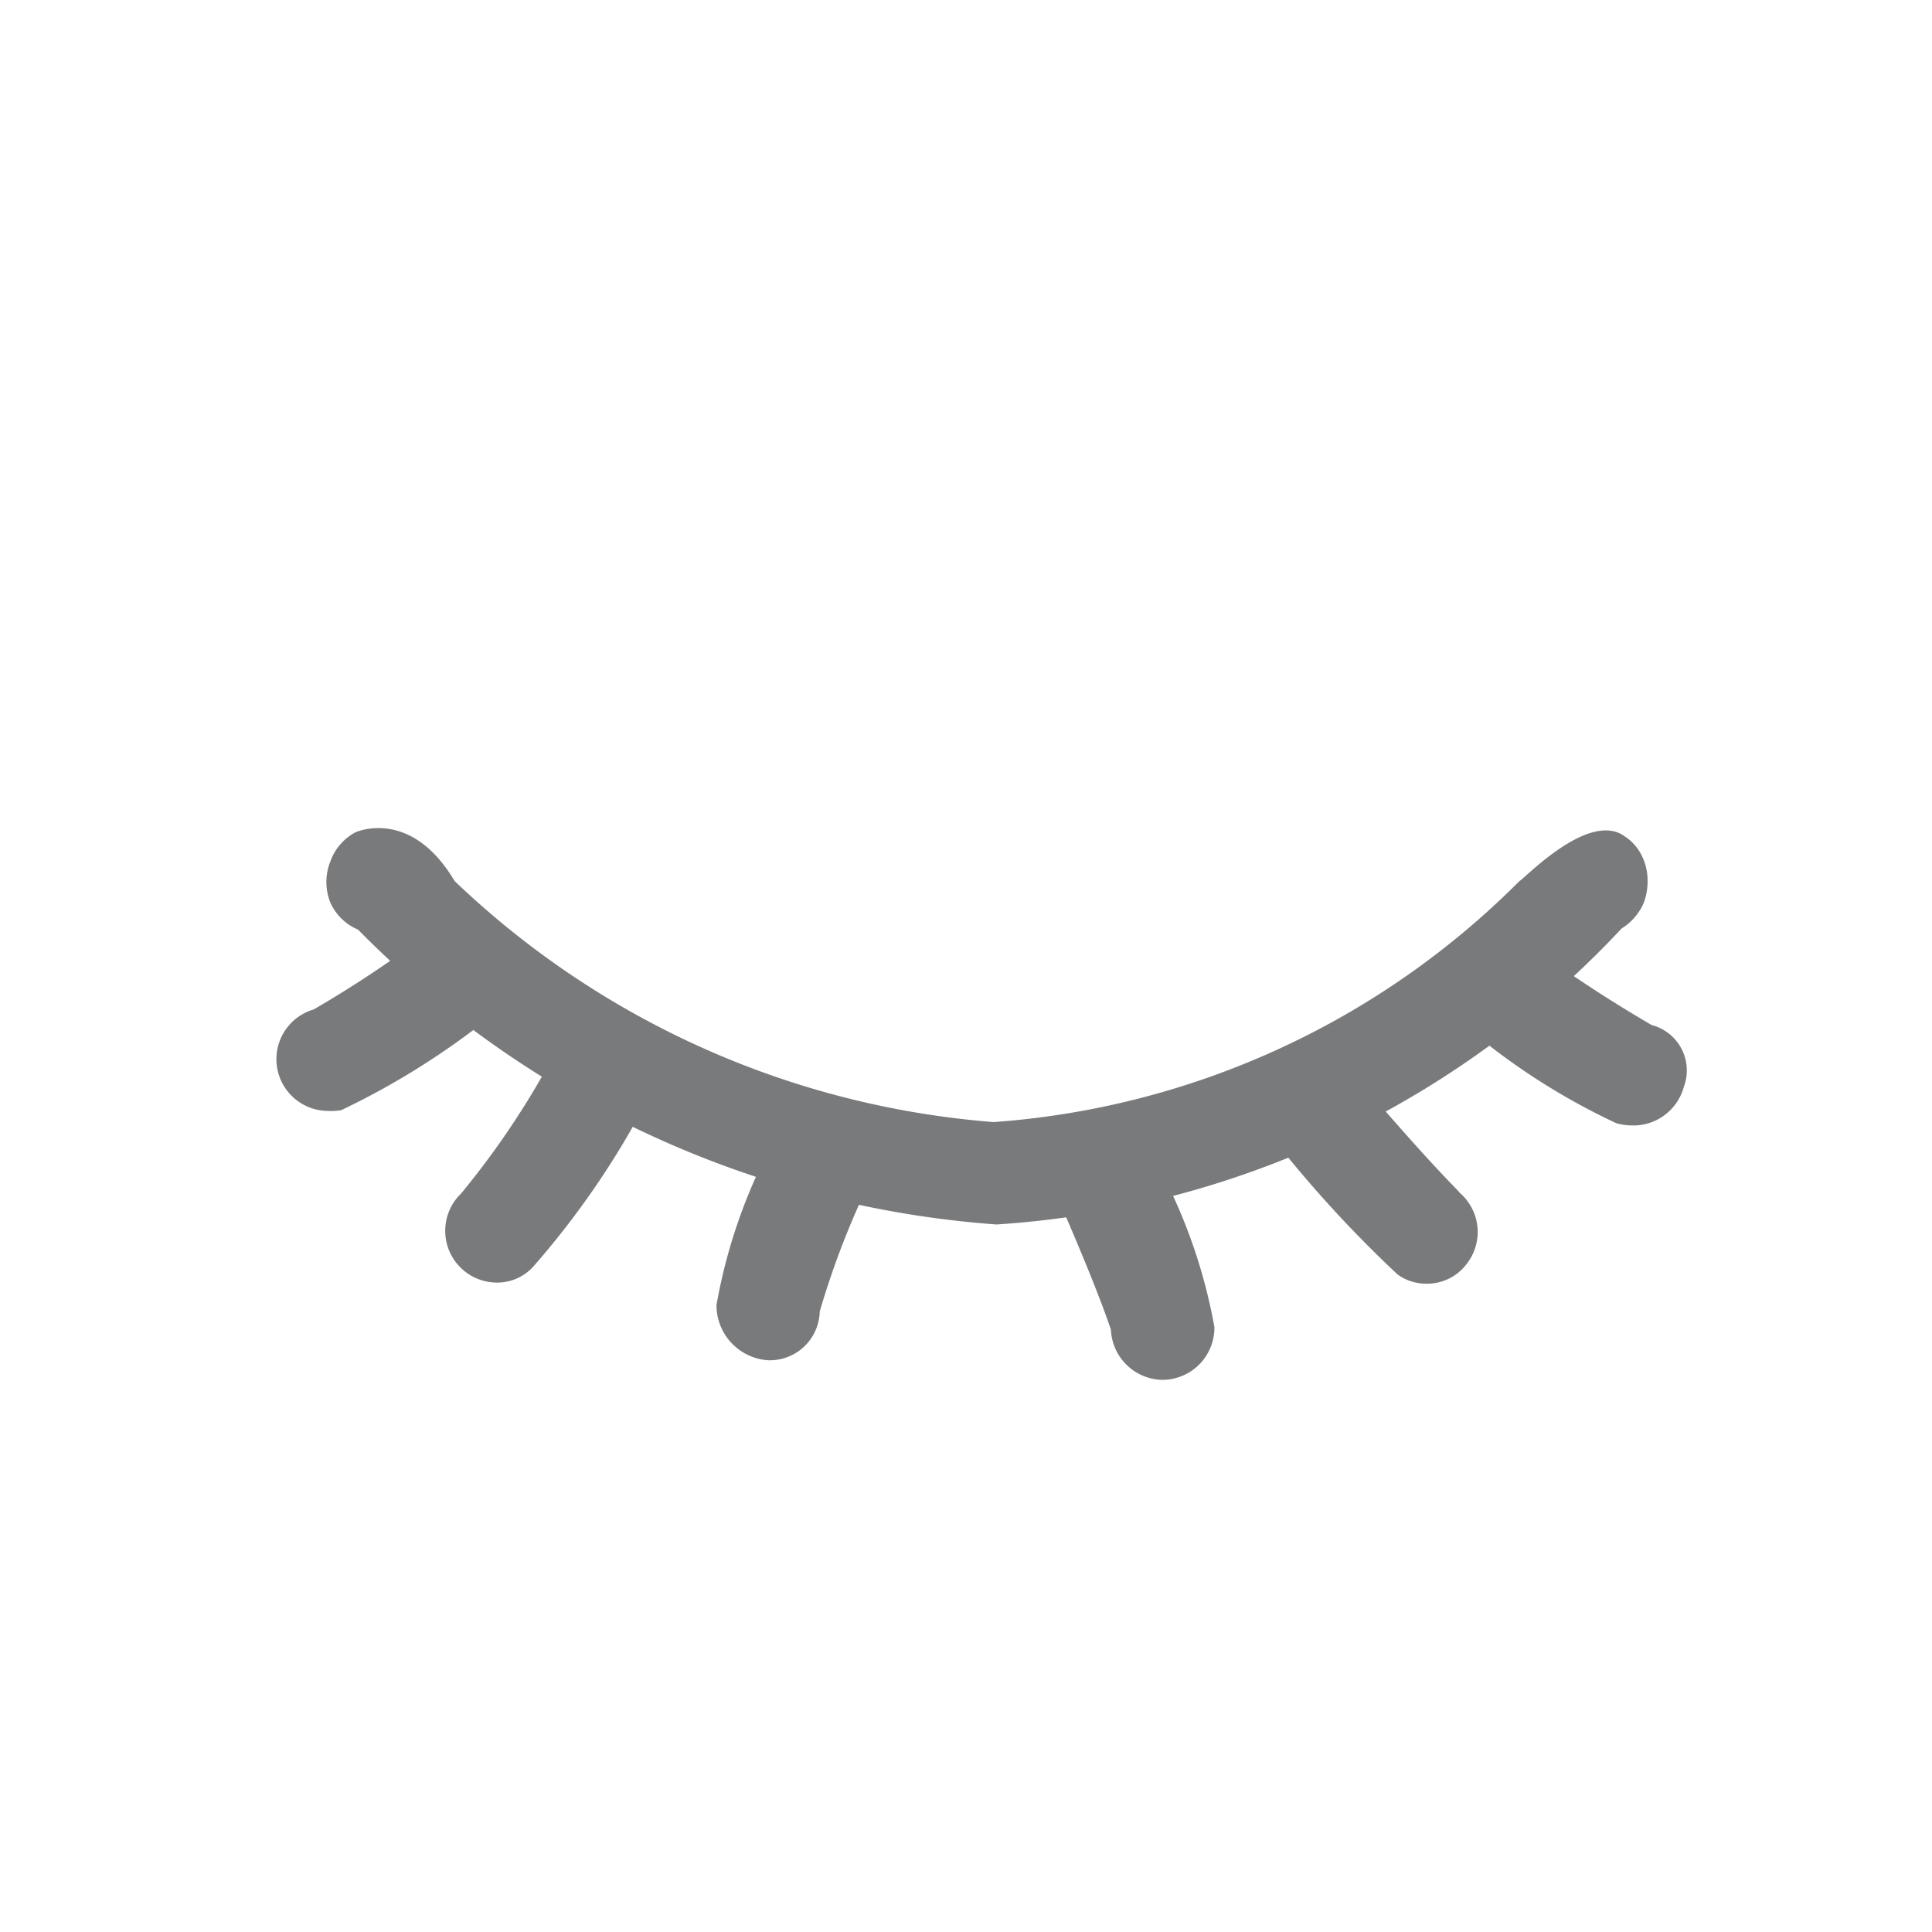<svg xmlns="http://www.w3.org/2000/svg" width="14" height="14" viewBox="0 0 14 14"><defs><style>.a{fill:none;}.b{opacity:0.6;}.c{fill:#202124;}</style></defs><g transform="translate(-961 -389)"><rect class="a" width="14" height="14" transform="translate(961 389)"/><g class="b" transform="translate(962.997 395.003)"><g transform="translate(0.374 -0.003)"><path class="c" d="M970.544,320.549a.352.352,0,0,1,.128.15.408.408,0,0,1,.037.165.441.441,0,0,1-.03.172.412.412,0,0,1-.158.18,6.8,6.8,0,0,1-4.53,2.145,7.226,7.226,0,0,1-4.627-2.137.381.381,0,0,1-.2-.195.4.4,0,0,1-.008-.277c0-.007.008-.015.008-.022a.386.386,0,0,1,.18-.21s.4-.187.72.352a6.364,6.364,0,0,0,3.907,1.747,5.981,5.981,0,0,0,3.81-1.747C969.8,320.872,970.282,320.355,970.544,320.549Z" transform="translate(-961.141 -320.488)"/></g><path class="c" d="M.376,2.282a.375.375,0,0,1-.1-.735A8.314,8.314,0,0,0,1.1,1a.389.389,0,0,1,.525.1.376.376,0,0,1-.1.525,5.558,5.558,0,0,1-1.05.652A.428.428,0,0,1,.376,2.282Z" transform="translate(0 -0.235)"/><path class="c" d="M12.652,2.415a.443.443,0,0,1-.1-.015,4.823,4.823,0,0,1-1.042-.66.378.378,0,0,1,.427-.622,9.777,9.777,0,0,0,.87.57.34.34,0,0,1,.232.45A.379.379,0,0,1,12.652,2.415Z" transform="translate(-2.835 -0.263)"/><path class="c" d="M10.737,3.867a.351.351,0,0,1-.21-.067,8.791,8.791,0,0,1-.847-.915.37.37,0,0,1,.037-.525.379.379,0,0,1,.532.037c.585.682.727.8.727.81a.375.375,0,0,1,.052.517A.358.358,0,0,1,10.737,3.867Z" transform="translate(-2.397 -0.568)"/><path class="c" d="M2.015,3.76a.375.375,0,0,1-.262-.645h0a6.04,6.04,0,0,0,.7-1.057.379.379,0,0,1,.517-.135.37.37,0,0,1,.135.51,6.122,6.122,0,0,1-.832,1.215A.352.352,0,0,1,2.015,3.76Z" transform="translate(-0.409 -0.469)"/><path class="c" d="M8.307,4.717a.38.38,0,0,1-.375-.367c0,.015-.045-.172-.382-.945a.374.374,0,0,1,.195-.495.38.38,0,0,1,.495.195,3.916,3.916,0,0,1,.442,1.23.378.378,0,0,1-.375.382Z" transform="translate(-1.879 -0.721)"/><path class="c" d="M4.635,4.52h0a.4.4,0,0,1-.375-.4A3.916,3.916,0,0,1,4.7,2.885a.376.376,0,0,1,.69.3,6.1,6.1,0,0,0-.382.982A.362.362,0,0,1,4.635,4.52Z" transform="translate(-1.065 -0.666)"/></g></g></svg>
